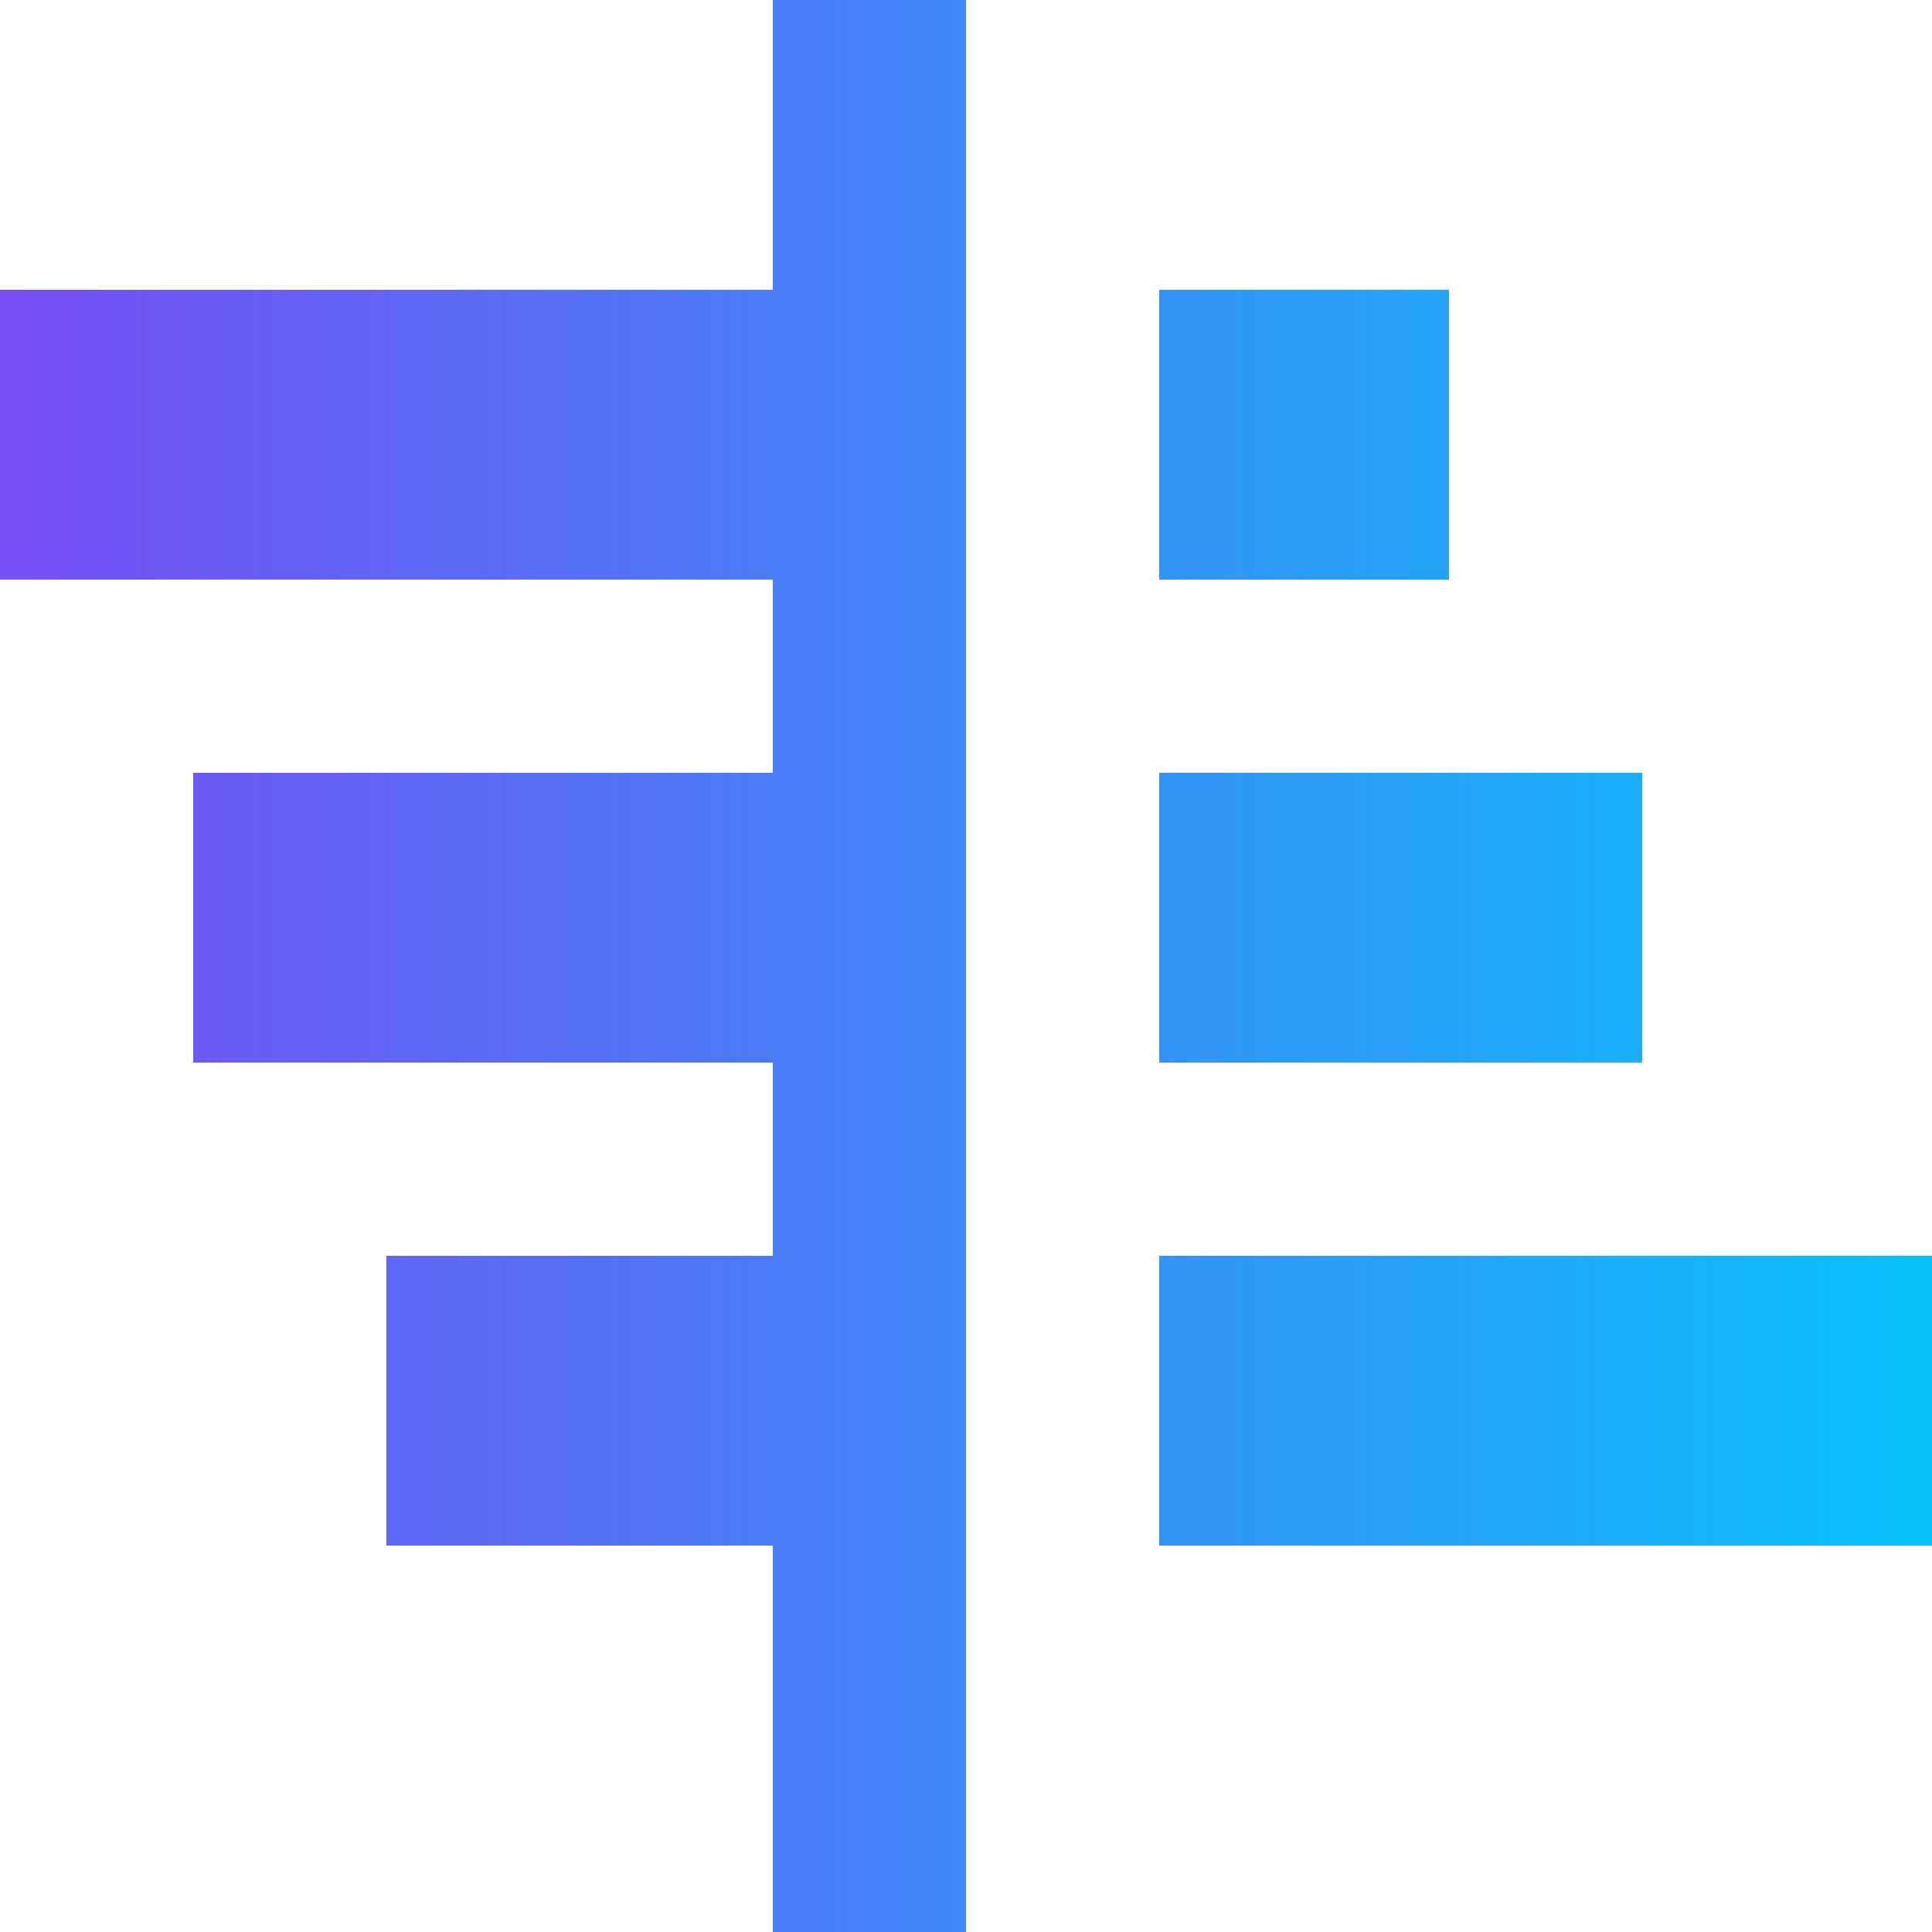 <svg xmlns="http://www.w3.org/2000/svg" xmlns:xlink="http://www.w3.org/1999/xlink" width="56" height="56" viewBox="0 0 56 56">
  <defs>
    <linearGradient id="linear-gradient" y1="1" x2="1" y2="1" gradientUnits="objectBoundingBox">
      <stop offset="0" stop-color="#784ef6"/>
      <stop offset="1" stop-color="#07c1f8"/>
    </linearGradient>
  </defs>
  <path id="chart-gantt" d="M2,10.4H24.4V2H30V58H24.4V46.8H13.2V38.4H24.4V32.8H7.6V24.4H24.4V18.8H2V10.4m33.6,0H44v8.4H35.6V10.4m0,14h14v8.4h-14V24.4m0,14H58v8.4H35.6Z" transform="translate(-2 -2)" fill="url(#linear-gradient)"/>
</svg>
